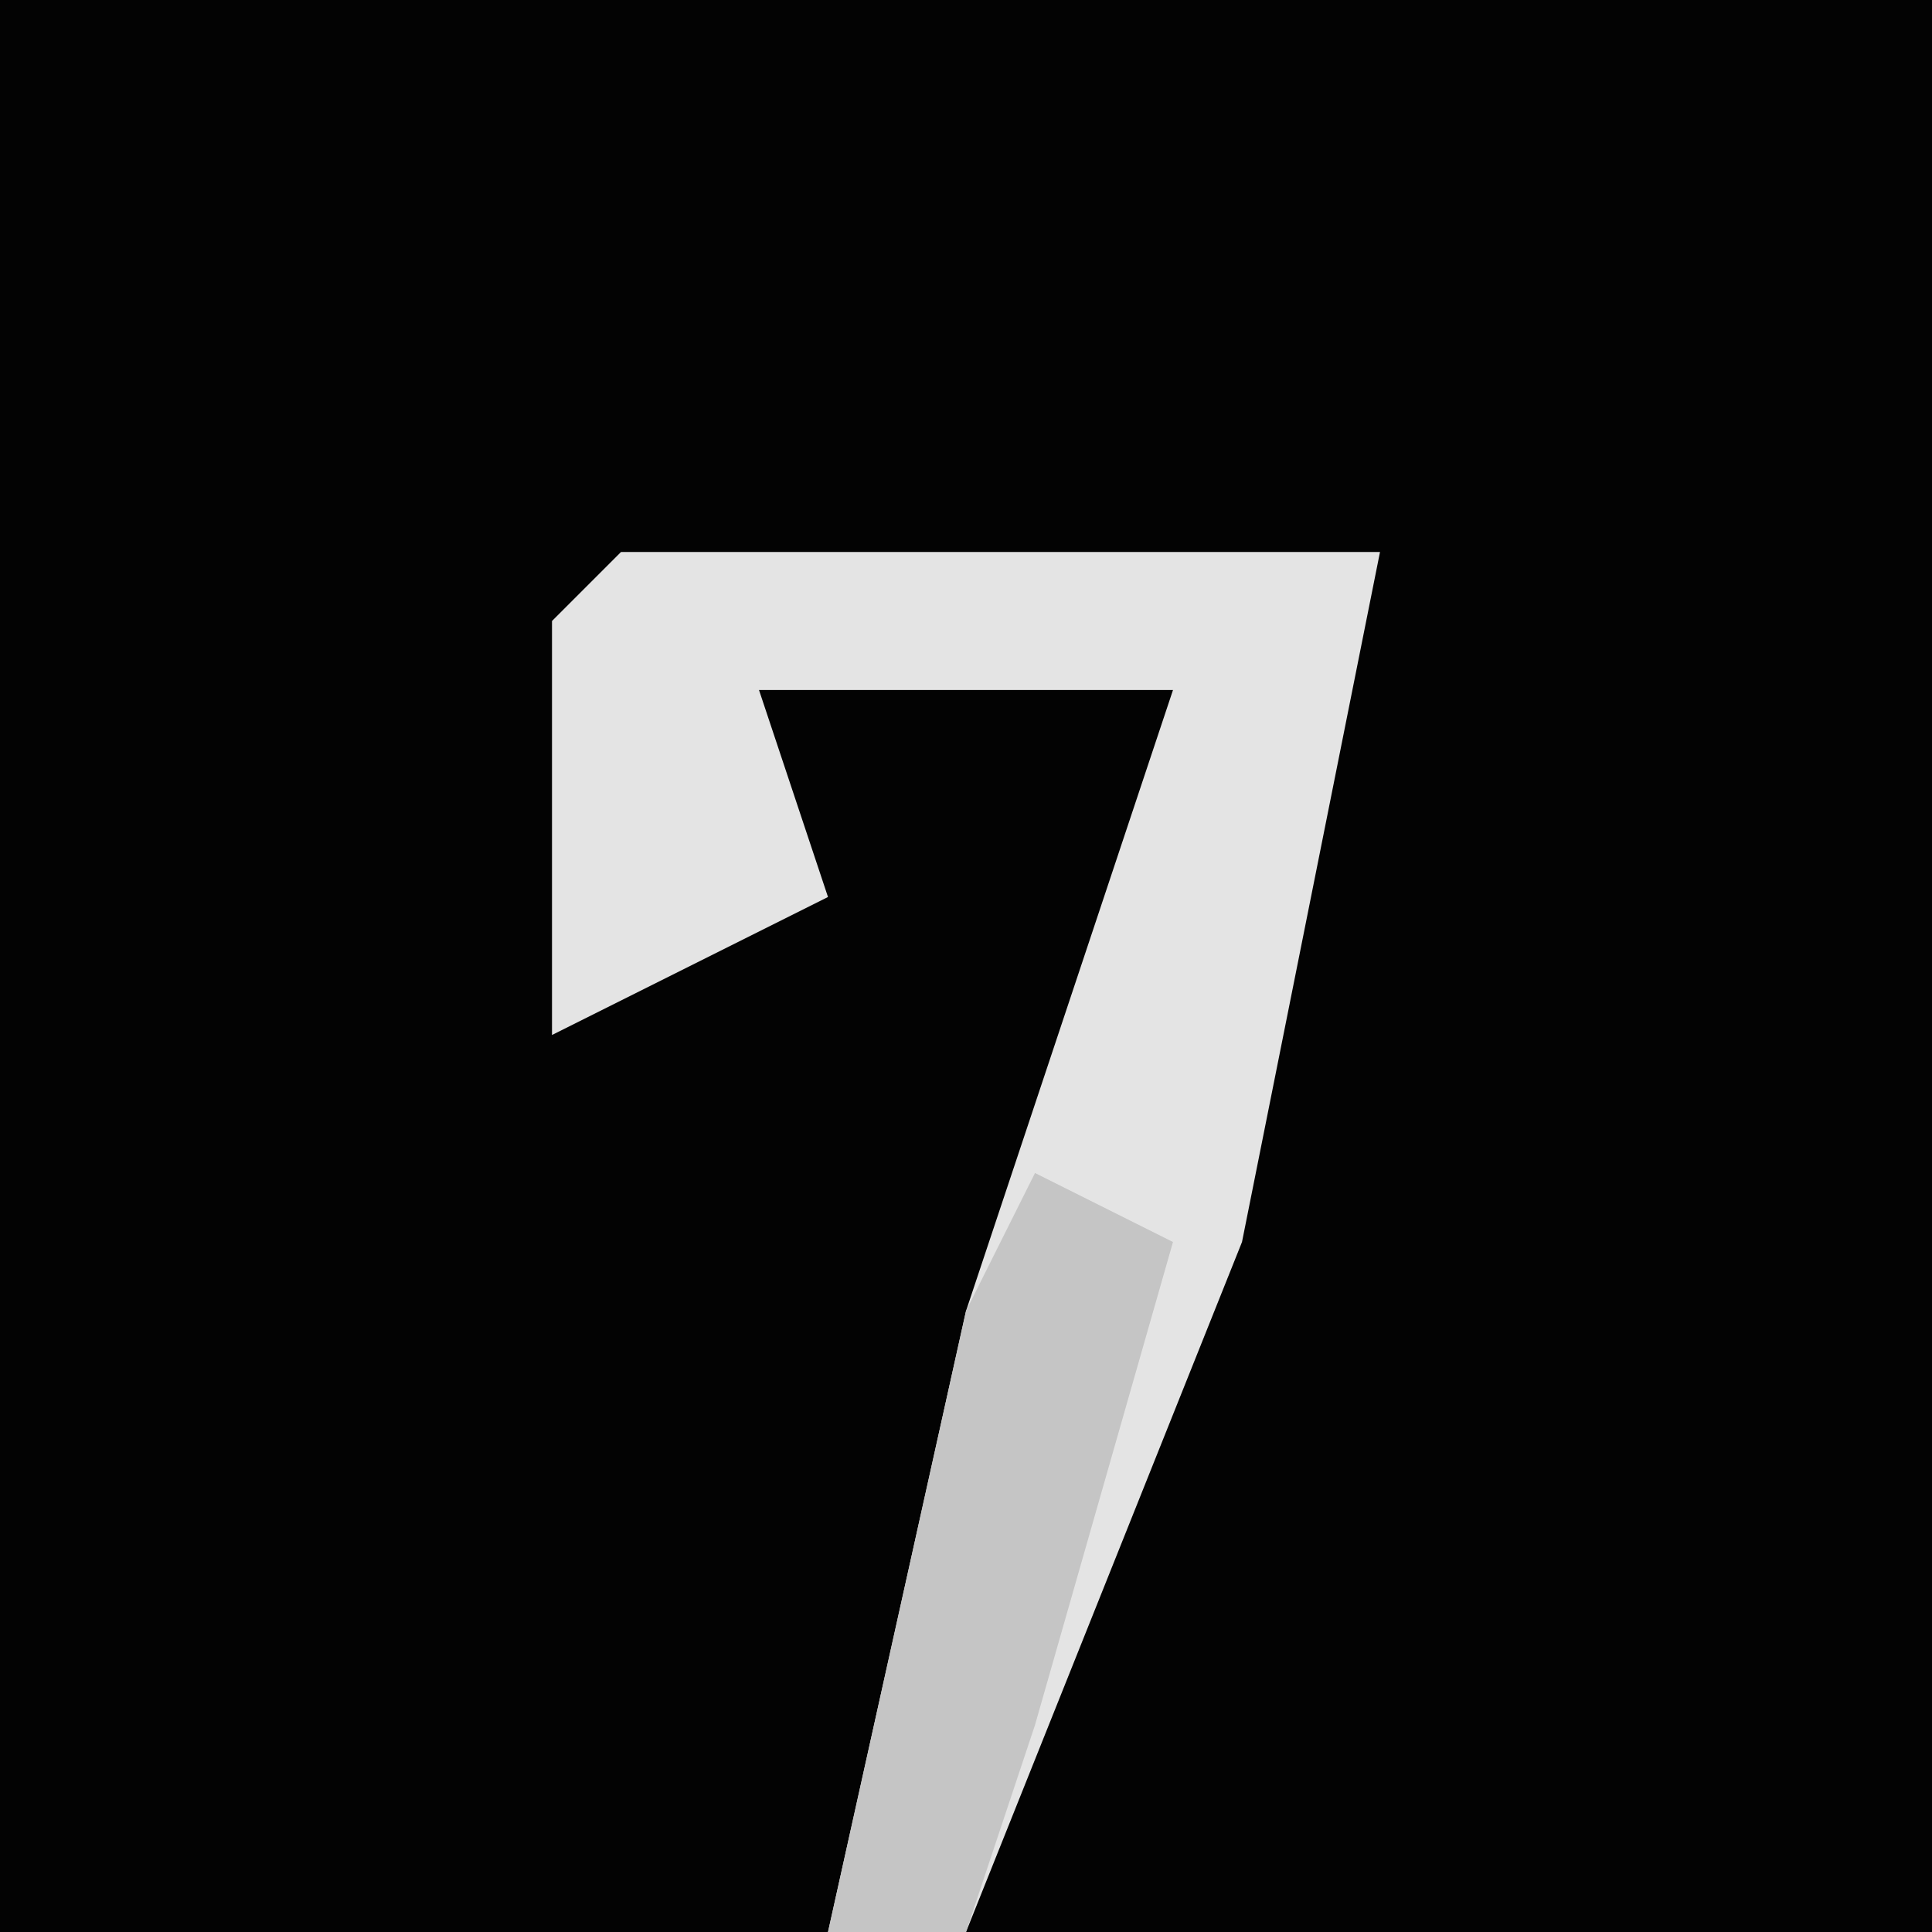 <?xml version="1.0" encoding="UTF-8"?>
<svg version="1.1" xmlns="http://www.w3.org/2000/svg" width="28" height="28">
<path d="M0,0 L28,0 L28,28 L0,28 Z " fill="#030303" transform="translate(0,0)"/>
<path d="M0,0 L11,0 L9,10 L5,20 L3,20 L5,11 L8,2 L2,2 L3,5 L-1,7 L-1,1 Z " fill="#E4E4E4" transform="translate(9,8)"/>
<path d="M0,0 L2,1 L0,8 L-1,11 L-3,11 L-1,2 Z " fill="#C5C5C5" transform="translate(15,17)"/>
</svg>

